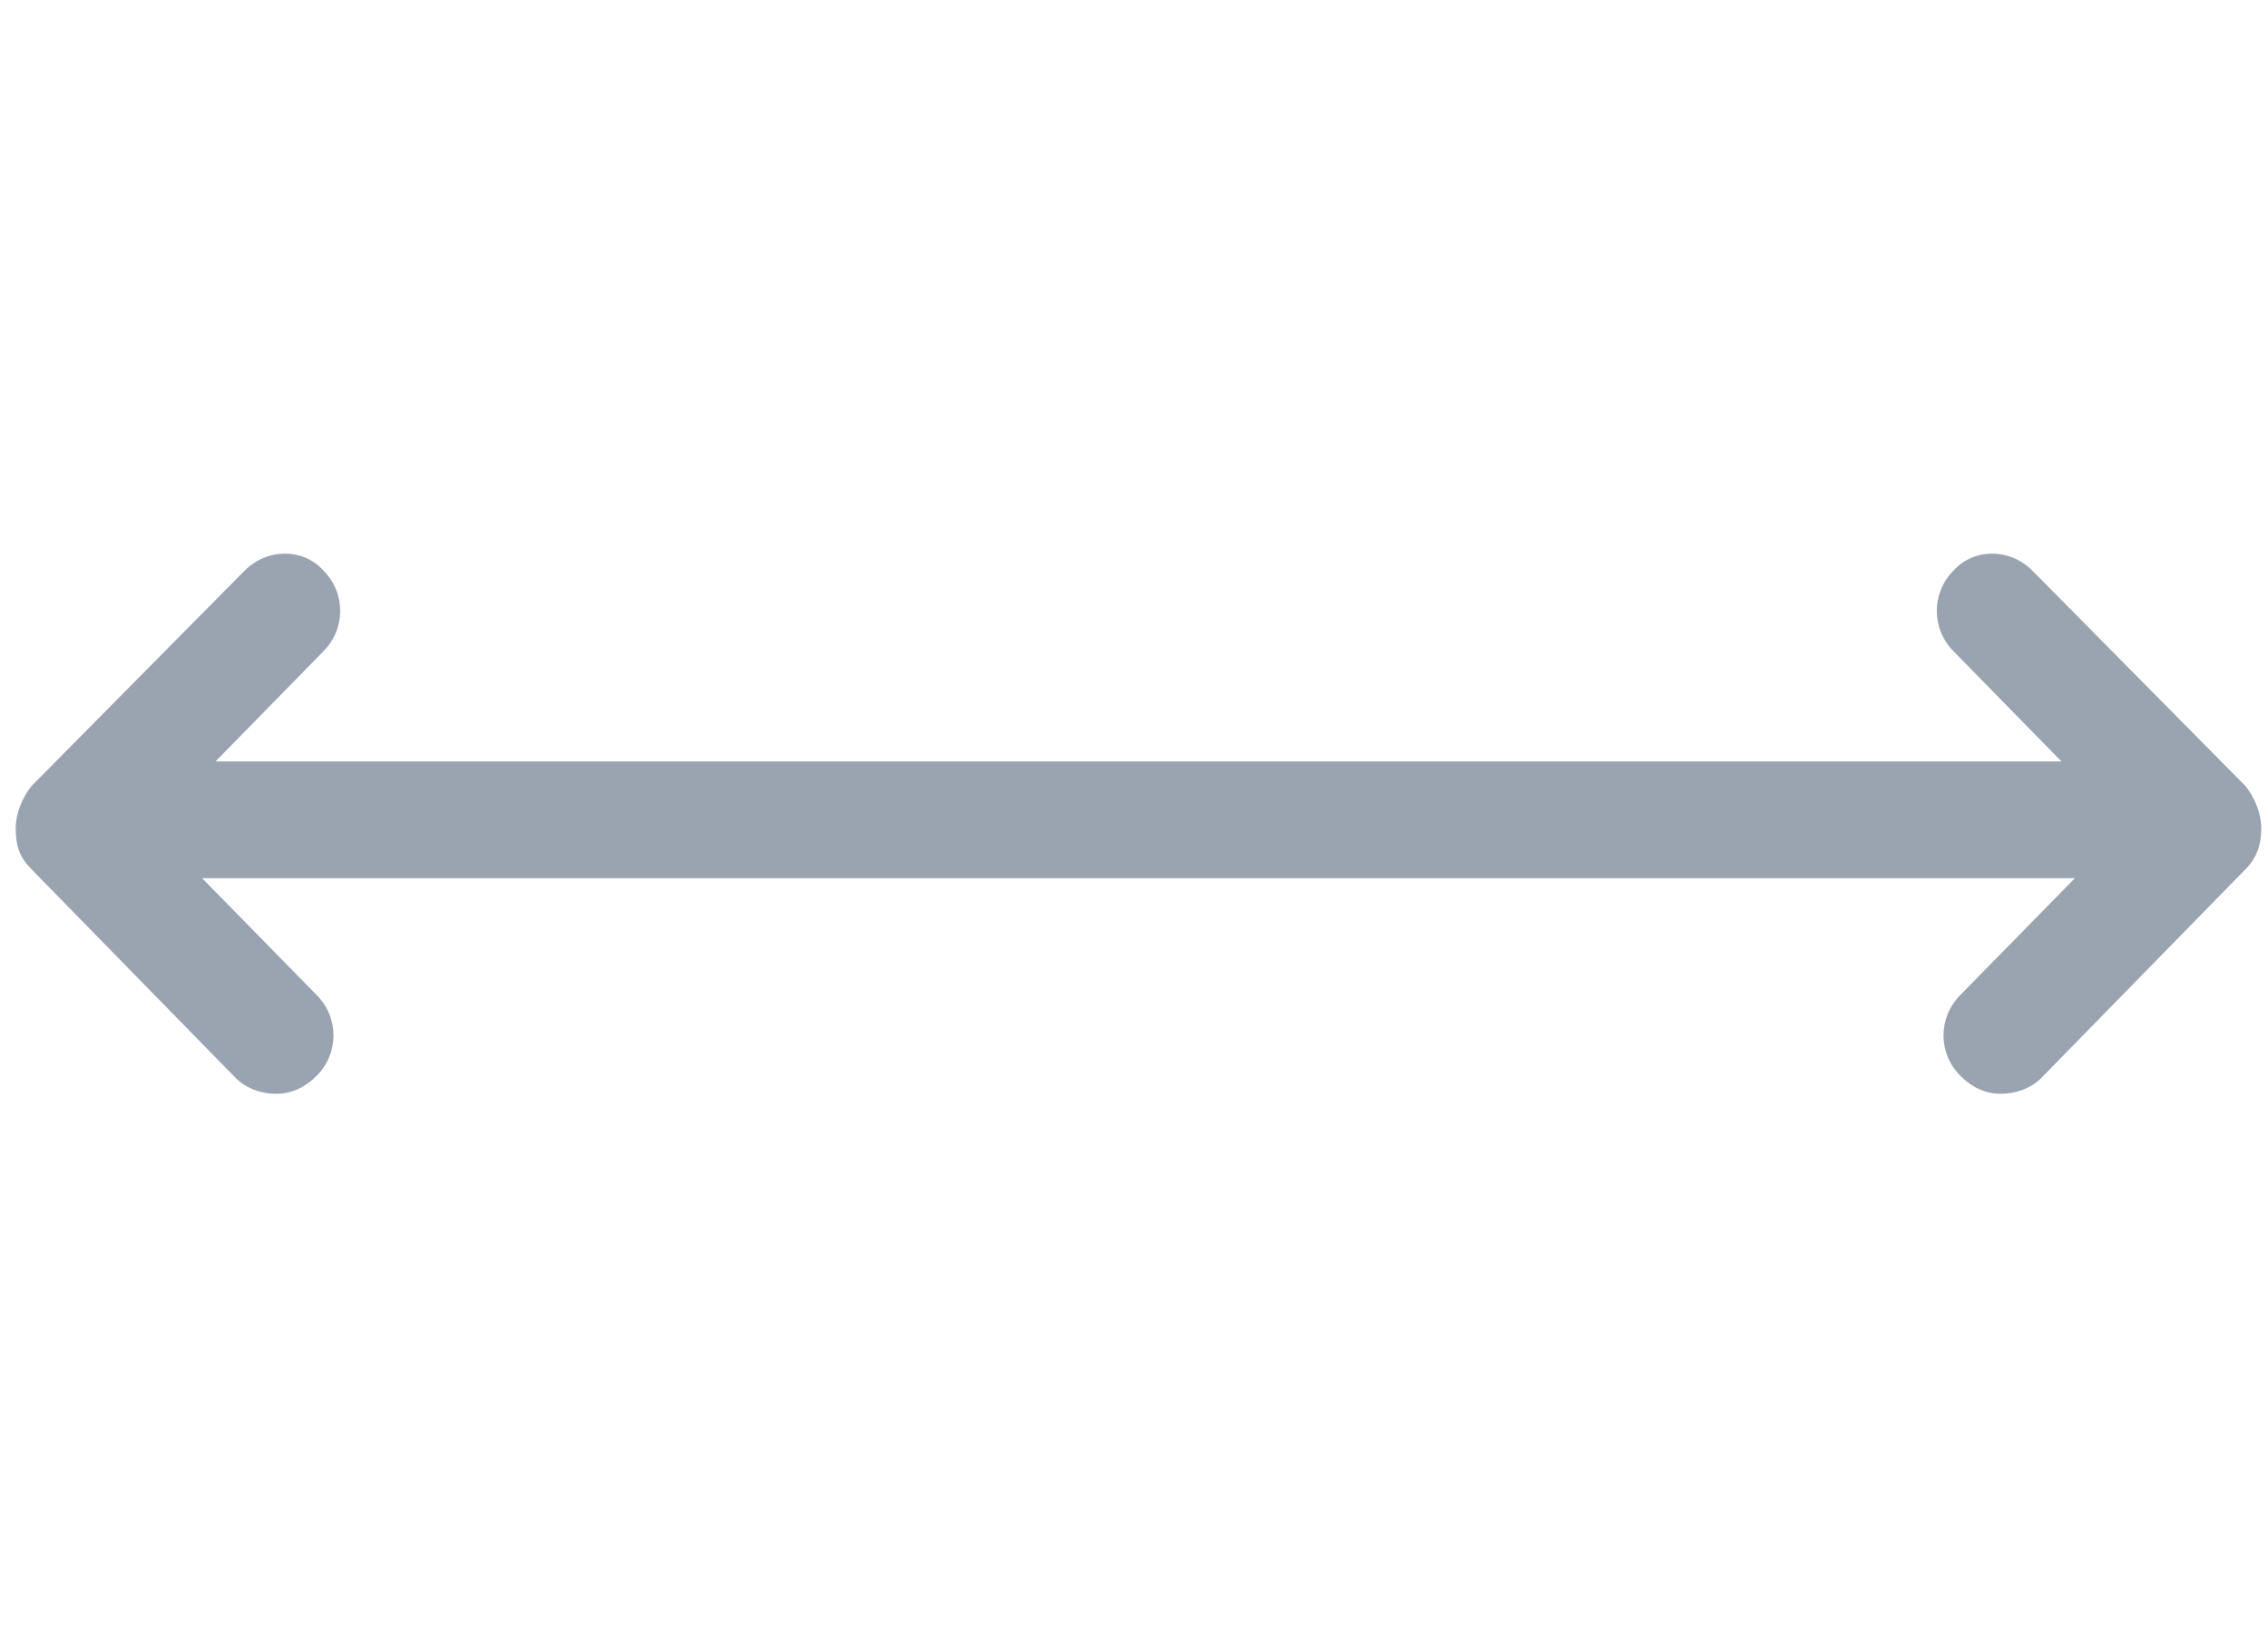 <?xml version="1.0" encoding="utf-8"?>
<!-- Generator: Adobe Illustrator 19.2.1, SVG Export Plug-In . SVG Version: 6.00 Build 0)  -->
<svg version="1.1" id="Layer_1" xmlns="http://www.w3.org/2000/svg" xmlns:xlink="http://www.w3.org/1999/xlink" x="0px" y="0px"
	 viewBox="0 0 101 73.3" style="enable-background:new 0 0 101 73.3;" xml:space="preserve">
<style type="text/css">
	.st0{fill:#99A4B0;}
</style>
<path class="st0" d="M100,35l-9.5-9.6c-1-1-2.6-1-3.5,0c-1,1-1,2.6,0,3.6l4.8,4.9H23.2H9.6l4.8-4.9c1-1,1-2.6,0-3.6
	c-0.9-1-2.5-1-3.5,0L1.4,35c-0.4,0.5-0.7,1.2-0.7,1.9c0,0.8,0.2,1.3,0.7,1.8l9.1,9.3c0.5,0.5,1.2,0.7,1.8,0.7c0.7,0,1.3-0.3,1.8-0.8
	c1-1,1-2.6,0-3.6L9,39.1h14.2h69.2l-5.1,5.2c-1,1-1,2.6,0,3.6c0.5,0.5,1.1,0.8,1.8,0.8c0.6,0,1.3-0.2,1.8-0.7l9.1-9.3
	c0.5-0.5,0.7-1.1,0.7-1.8C100.7,36.2,100.4,35.5,100,35z"/>
</svg>

